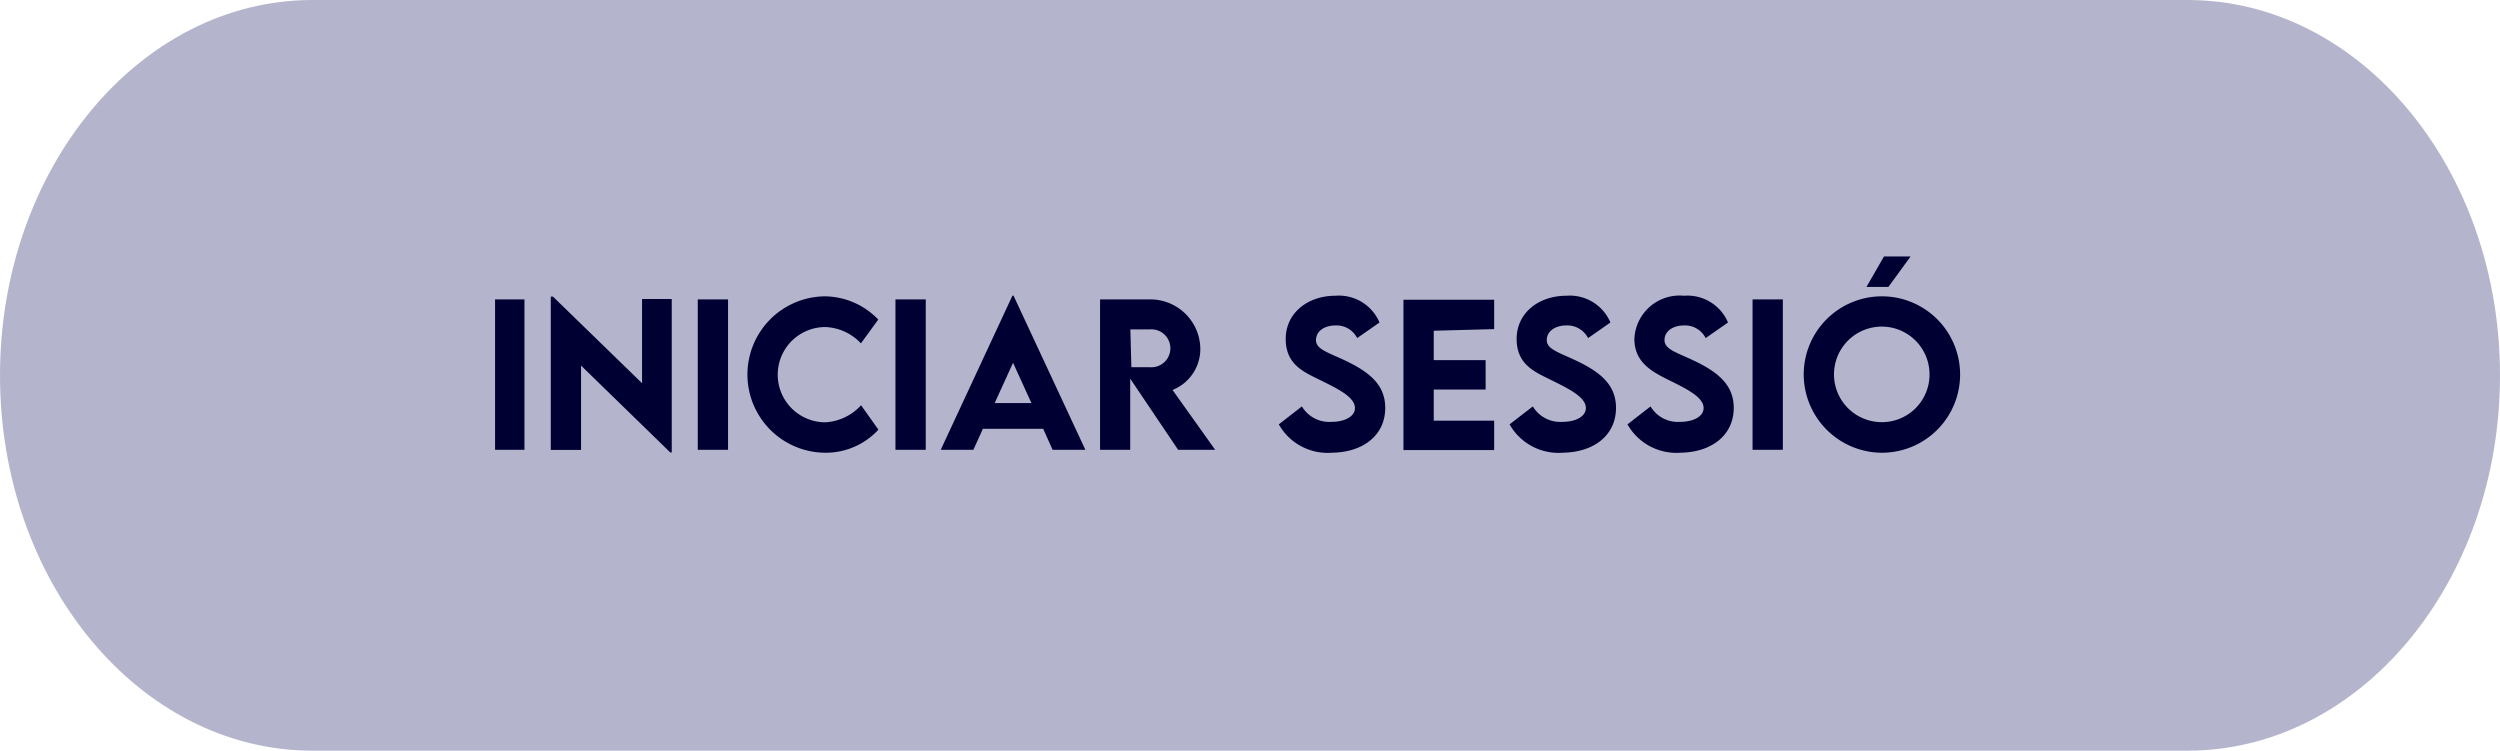 <svg xmlns="http://www.w3.org/2000/svg" viewBox="0 0 170.08 51.06"><defs><style>.cls-1{fill:#669;fill-opacity:0.7;opacity:0.7;}.cls-2{fill:#003;}</style></defs><g id="logos"><path class="cls-1" d="M199.79,230.13H327.35c11.74,0,21.26,11.44,21.26,25.54h0c0,14.1-9.52,25.53-21.26,25.53H199.79c-11.74,0-21.26-11.43-21.26-25.53h0C178.53,241.57,188.05,230.13,199.79,230.13Z" transform="translate(-178.53 -230.13)"/><path class="cls-2" d="M212.21,260.73h2V250.5h-2Zm10-10.26v5.73l-6.06-5.89H216v10.43h2.06V255l6.07,5.91h.1V250.47ZM226,260.73h2.06V250.5H226Zm8.74.2a4.86,4.86,0,0,0,3.55-1.57l-1.18-1.66a3.55,3.55,0,0,1-2.43,1.16,3.24,3.24,0,0,1,0-6.48,3.49,3.49,0,0,1,2.42,1.11l1.18-1.62a5.11,5.11,0,0,0-3.58-1.58,5.32,5.32,0,1,0,0,10.64Zm4.71-.2h2.06V250.5h-2.06Zm10.69,0h2.23l-4.89-10.49h-.07l-4.88,10.49h2.22l.65-1.43h4.1Zm-3.94-3.18,1.25-2.74,1.25,2.74Zm15,3.18-2.9-4.07a3,3,0,0,0,1.89-2.85,3.4,3.4,0,0,0-3.48-3.31h-3.34v10.23h2.05v-4.84l3.26,4.84Zm-5.77-8.19h1.32a1.29,1.29,0,1,1,0,2.57H255.5Zm13.63,8.39c2.19,0,3.71-1.18,3.71-3.05,0-1.57-1.07-2.44-2.76-3.24-1.18-.55-1.95-.76-1.95-1.37s.57-1,1.34-1a1.57,1.57,0,0,1,1.46.86l1.52-1.06a3,3,0,0,0-3-1.82c-1.88,0-3.38,1.17-3.38,2.94s1.26,2.26,2.41,2.83,2.3,1.13,2.3,1.87c0,.55-.65.94-1.61.94a2.17,2.17,0,0,1-2-1.05L265.53,259A3.81,3.81,0,0,0,269.13,260.93Zm11.12-8.41v-2h-6.17v10.23h6.17v-2h-4.11v-2.12h3.53v-2h-3.53v-2Zm4.58,8.41c2.19,0,3.71-1.18,3.71-3.05,0-1.57-1.06-2.44-2.76-3.24-1.17-.55-1.95-.76-1.95-1.37s.57-1,1.34-1a1.59,1.59,0,0,1,1.47.86l1.52-1.06a3,3,0,0,0-3-1.82c-1.88,0-3.38,1.17-3.38,2.94s1.27,2.26,2.42,2.83,2.29,1.13,2.29,1.87c0,.55-.64.94-1.61.94a2.18,2.18,0,0,1-2-1.05L281.23,259A3.82,3.82,0,0,0,284.83,260.93Zm8,0c2.19,0,3.72-1.18,3.72-3.05,0-1.57-1.07-2.44-2.76-3.24-1.18-.55-1.95-.76-1.95-1.37s.57-1,1.34-1a1.57,1.57,0,0,1,1.46.86l1.52-1.06a3,3,0,0,0-3-1.82,3.08,3.08,0,0,0-3.37,2.94c0,1.63,1.26,2.26,2.41,2.83s2.3,1.13,2.3,1.87c0,.55-.65.94-1.61.94a2.16,2.16,0,0,1-2-1.05L289.25,259A3.83,3.83,0,0,0,292.85,260.93Zm5-.2h2.06V250.5h-2.06ZM307,249.65l1.51-2.07H306.7l-1.19,2.07Zm-.45,11.28a5.32,5.32,0,1,0-5.31-5.3A5.34,5.34,0,0,0,306.51,260.93Zm0-2.08a3.25,3.25,0,1,1,3.25-3.24A3.24,3.24,0,0,1,306.51,258.85Z" transform="translate(-178.53 -230.13)"/></g></svg>